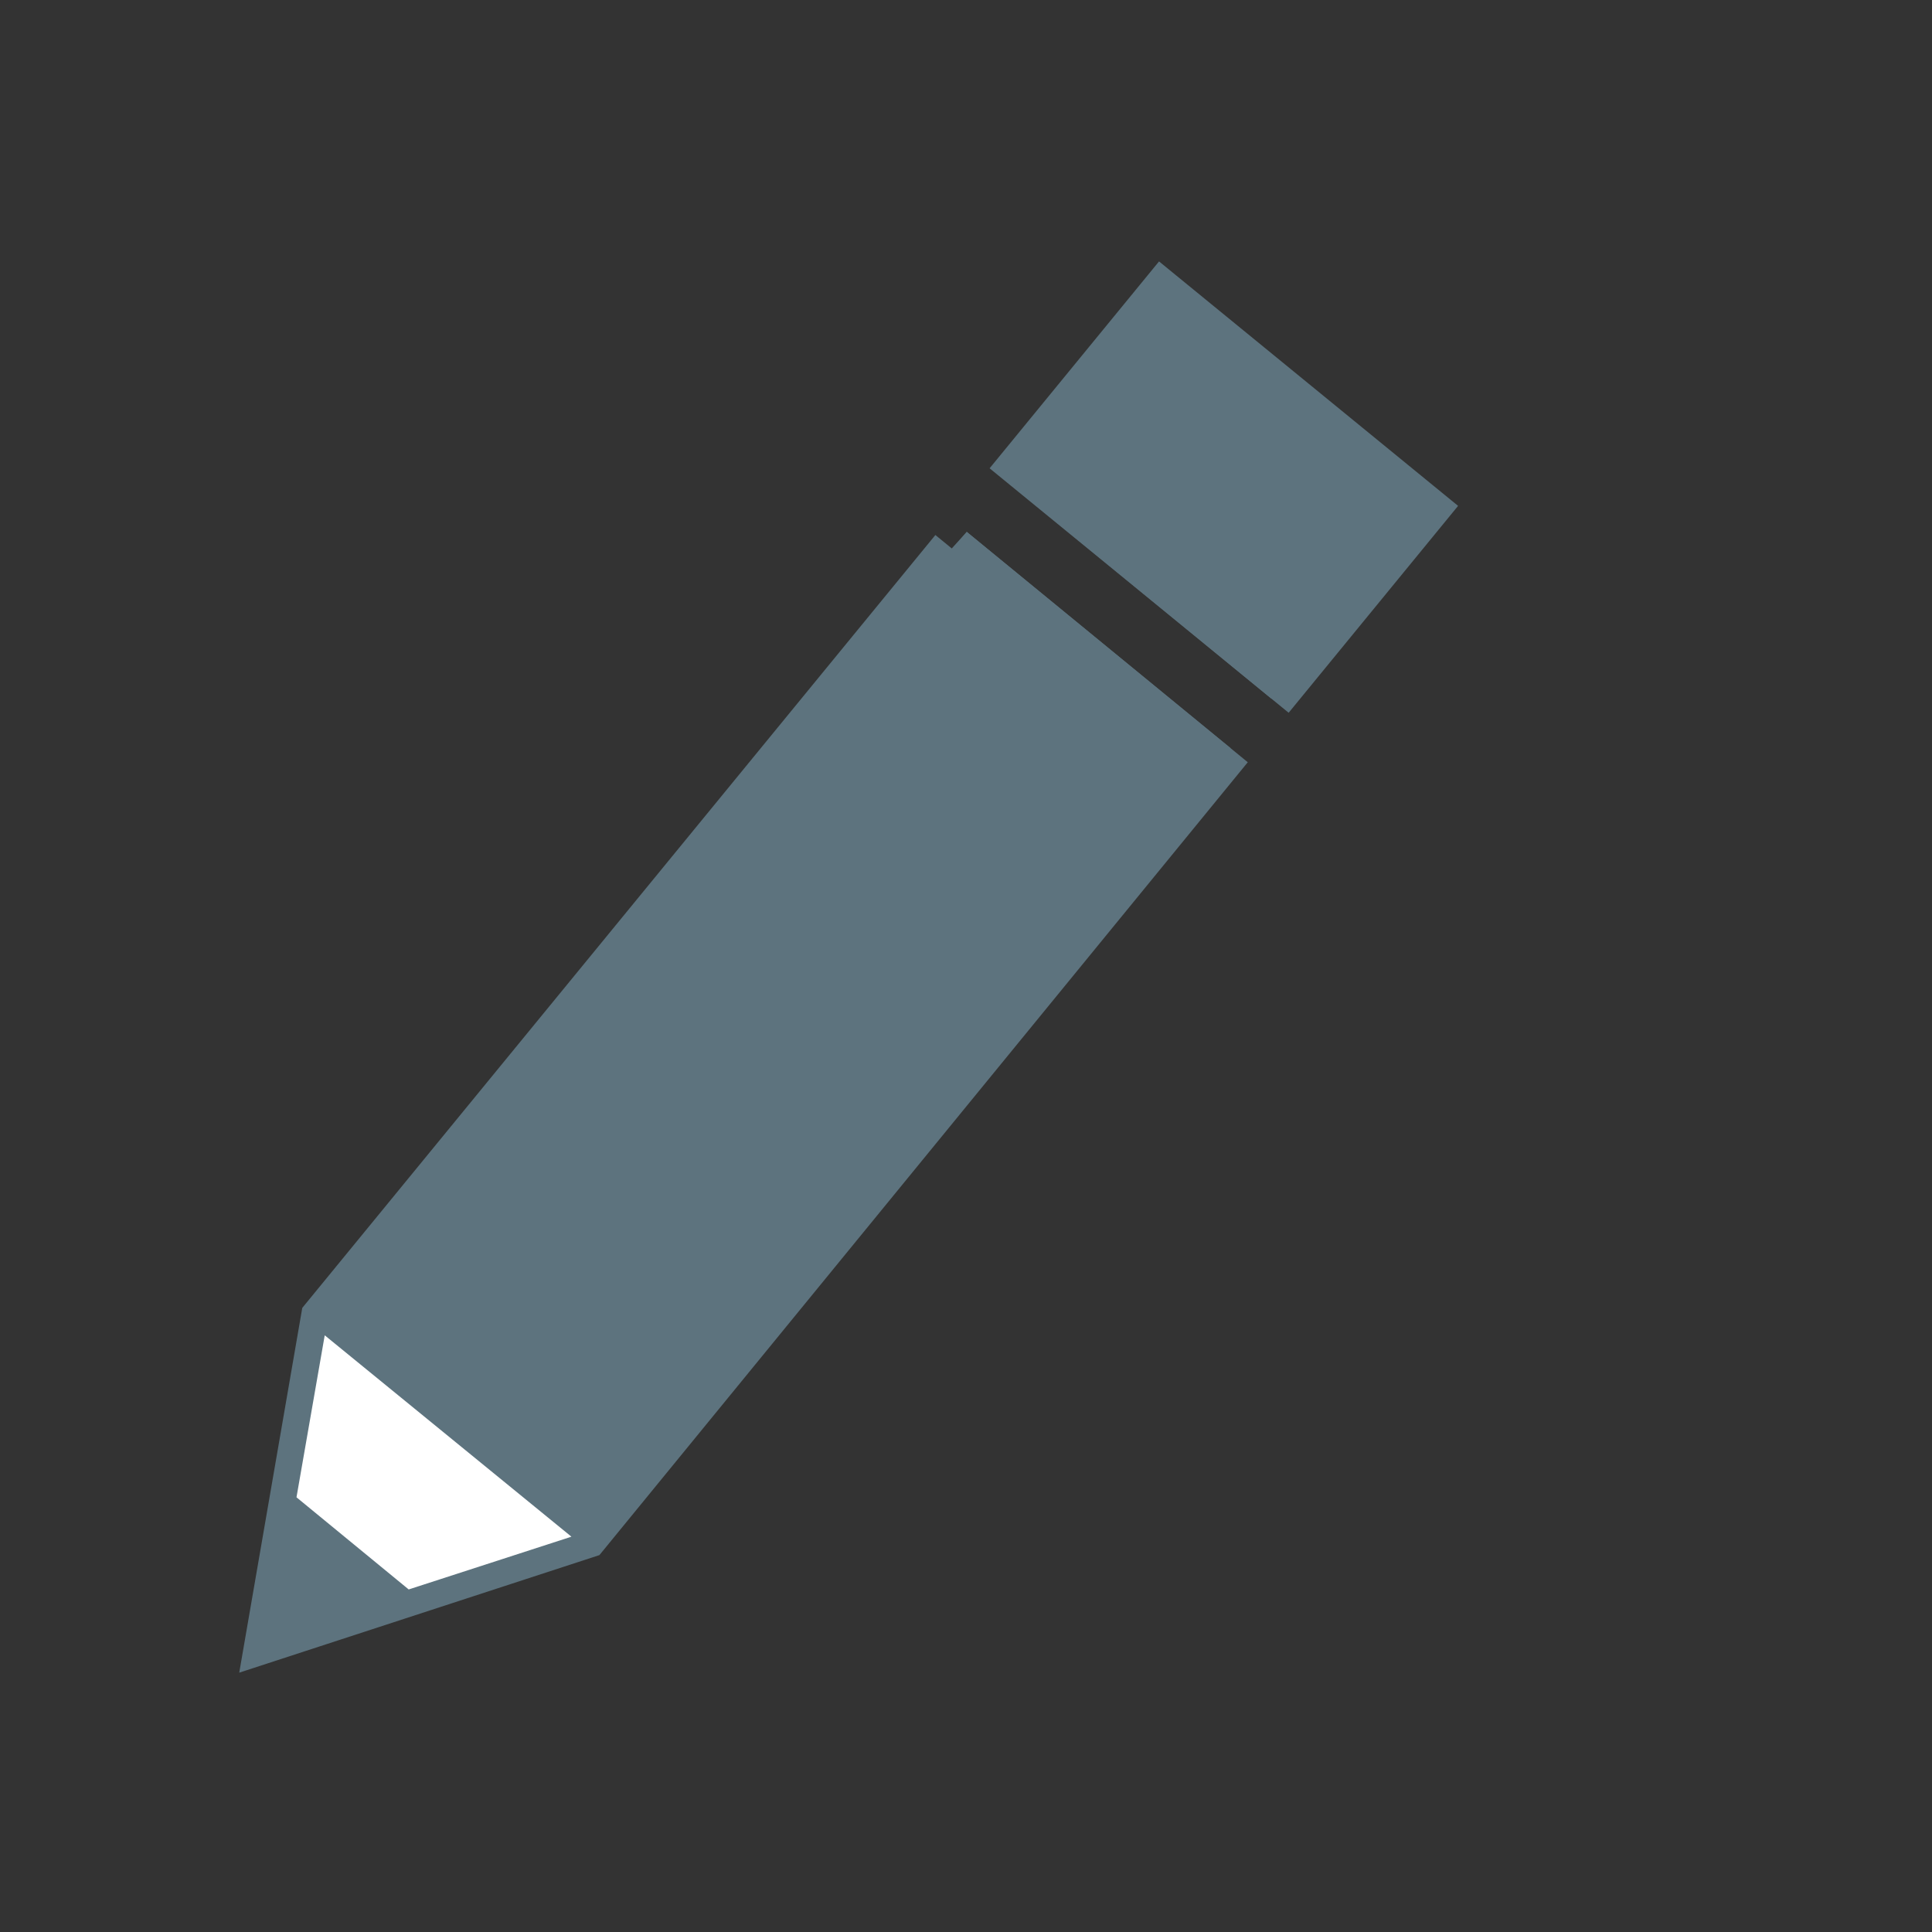 <?xml version="1.0" encoding="utf-8"?>
<svg id="Ebene_1" xmlns="http://www.w3.org/2000/svg" viewBox="40 20 260 260"><rect x="40" y="20" width="260" height="260" fill="#333333" stroke="none"/><style>.st0,.st1{stroke:#5D737E;stroke-width:6;stroke-miterlimit:10}.st1{fill:none}</style><g id="Ebene_6"><path class="st0" d="M177.4 82.6l19-23.2L232 88.5l-19 23.2-35.6-29.1zM168.2 93.9l35.5 29.1-84.8 103.7-42.9 14 7.5-43.4 84.7-103.4z" fill="#5D737E"/><path class="st1" d="M95.5 234.3l-16.1-13.2"/><path d="M118.9 226.7l-35.5-29" fill="none" stroke="#5D737E" stroke-miterlimit="10"/><path d="M116.9 226.8L95 233.9l-15.1-12.4 3.8-21.8 33.2 27.1z" fill="#fff"/><path class="st1" d="M213 111.7l-35.6-29.2m26.3 40.5l-35.5-29.1"/></g></svg>
